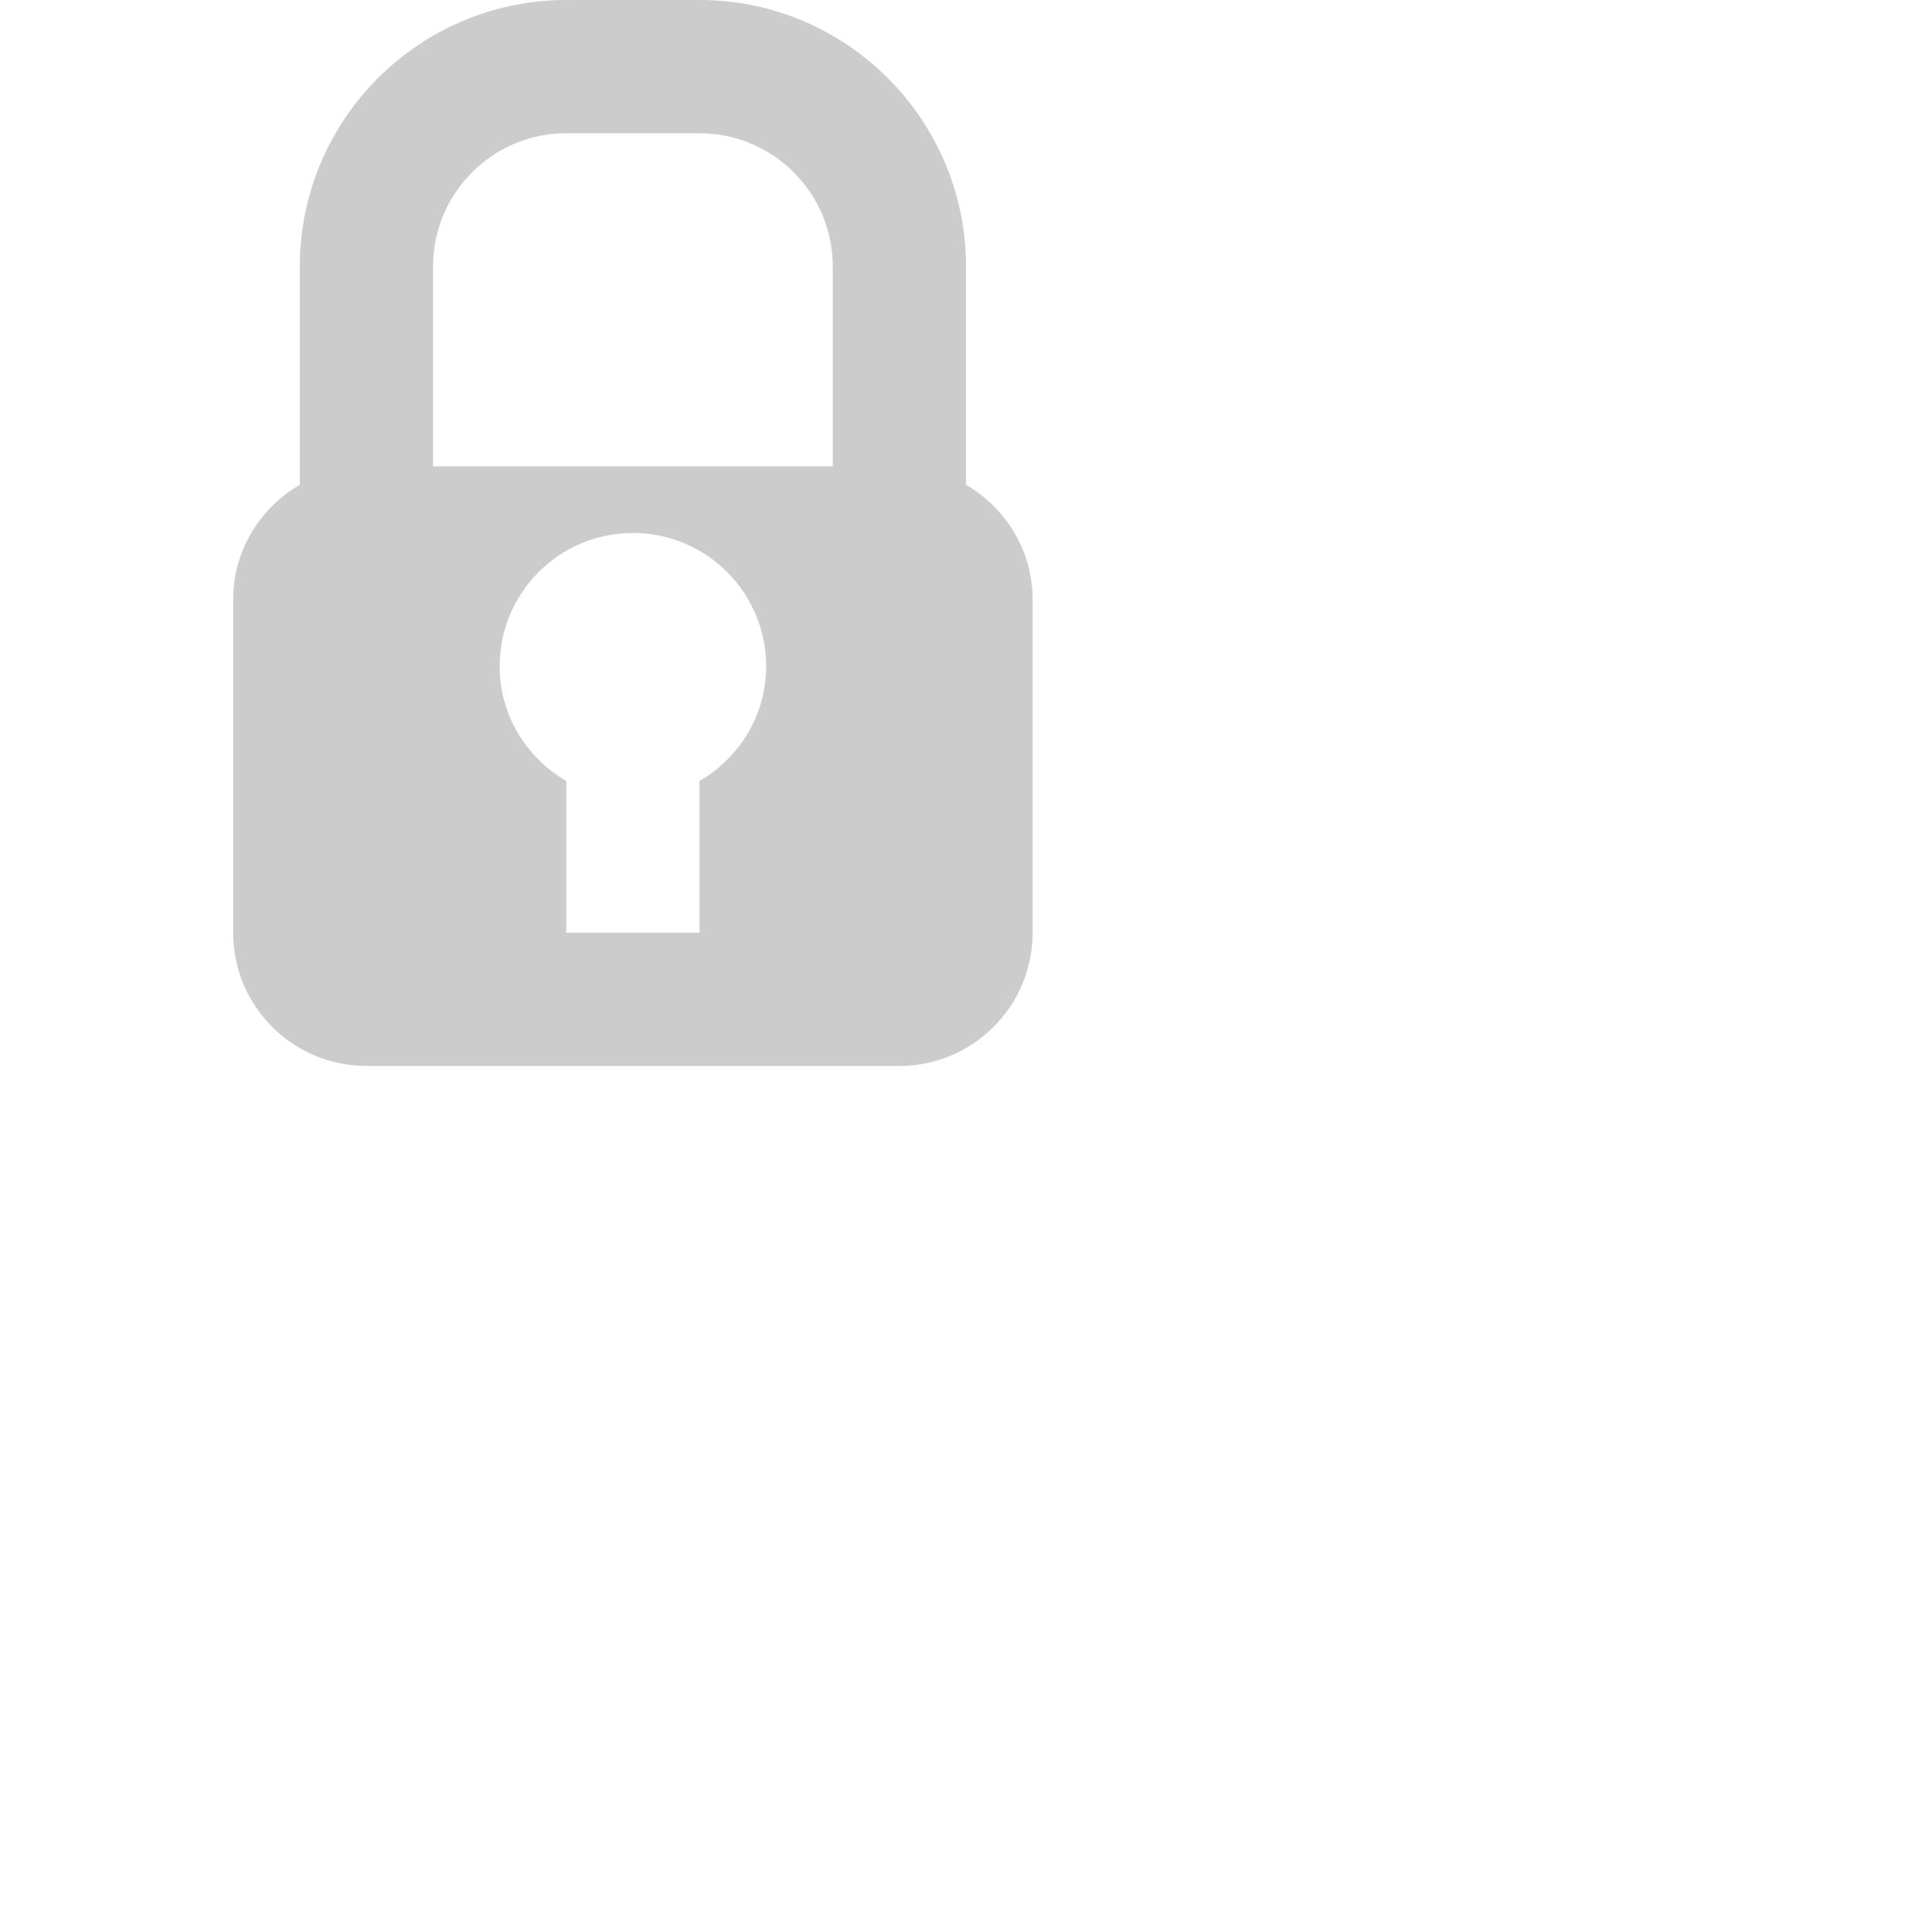 <svg xmlns="http://www.w3.org/2000/svg" xmlns:xlink="http://www.w3.org/1999/xlink" height="30" width="30" version="1.1" x="0px" y="0px" viewBox="0 0 22 29" enable-background="new 0 0 12 16" xml:space="preserve" fill="#CCC"><path d="M11,7.277V4c0-2.206-1.795-4-4-4H5C2.795,0,1,1.794,1,4v3.277C0.404,7.624,0,8.262,0,9v5c0,1.104,0.896,2,2,2h8  c1.104,0,2-0.896,2-2V9C12,8.262,11.596,7.624,11,7.277z M7,11.723V14H5v-2.277C4.404,11.376,4,10.738,4,10c0-1.104,0.896-2,2-2  s2,0.896,2,2C8,10.738,7.596,11.376,7,11.723z M9,7H3V4c0-1.103,0.896-2,2-2h2c1.104,0,2,0.897,2,2V7z"></path></svg>